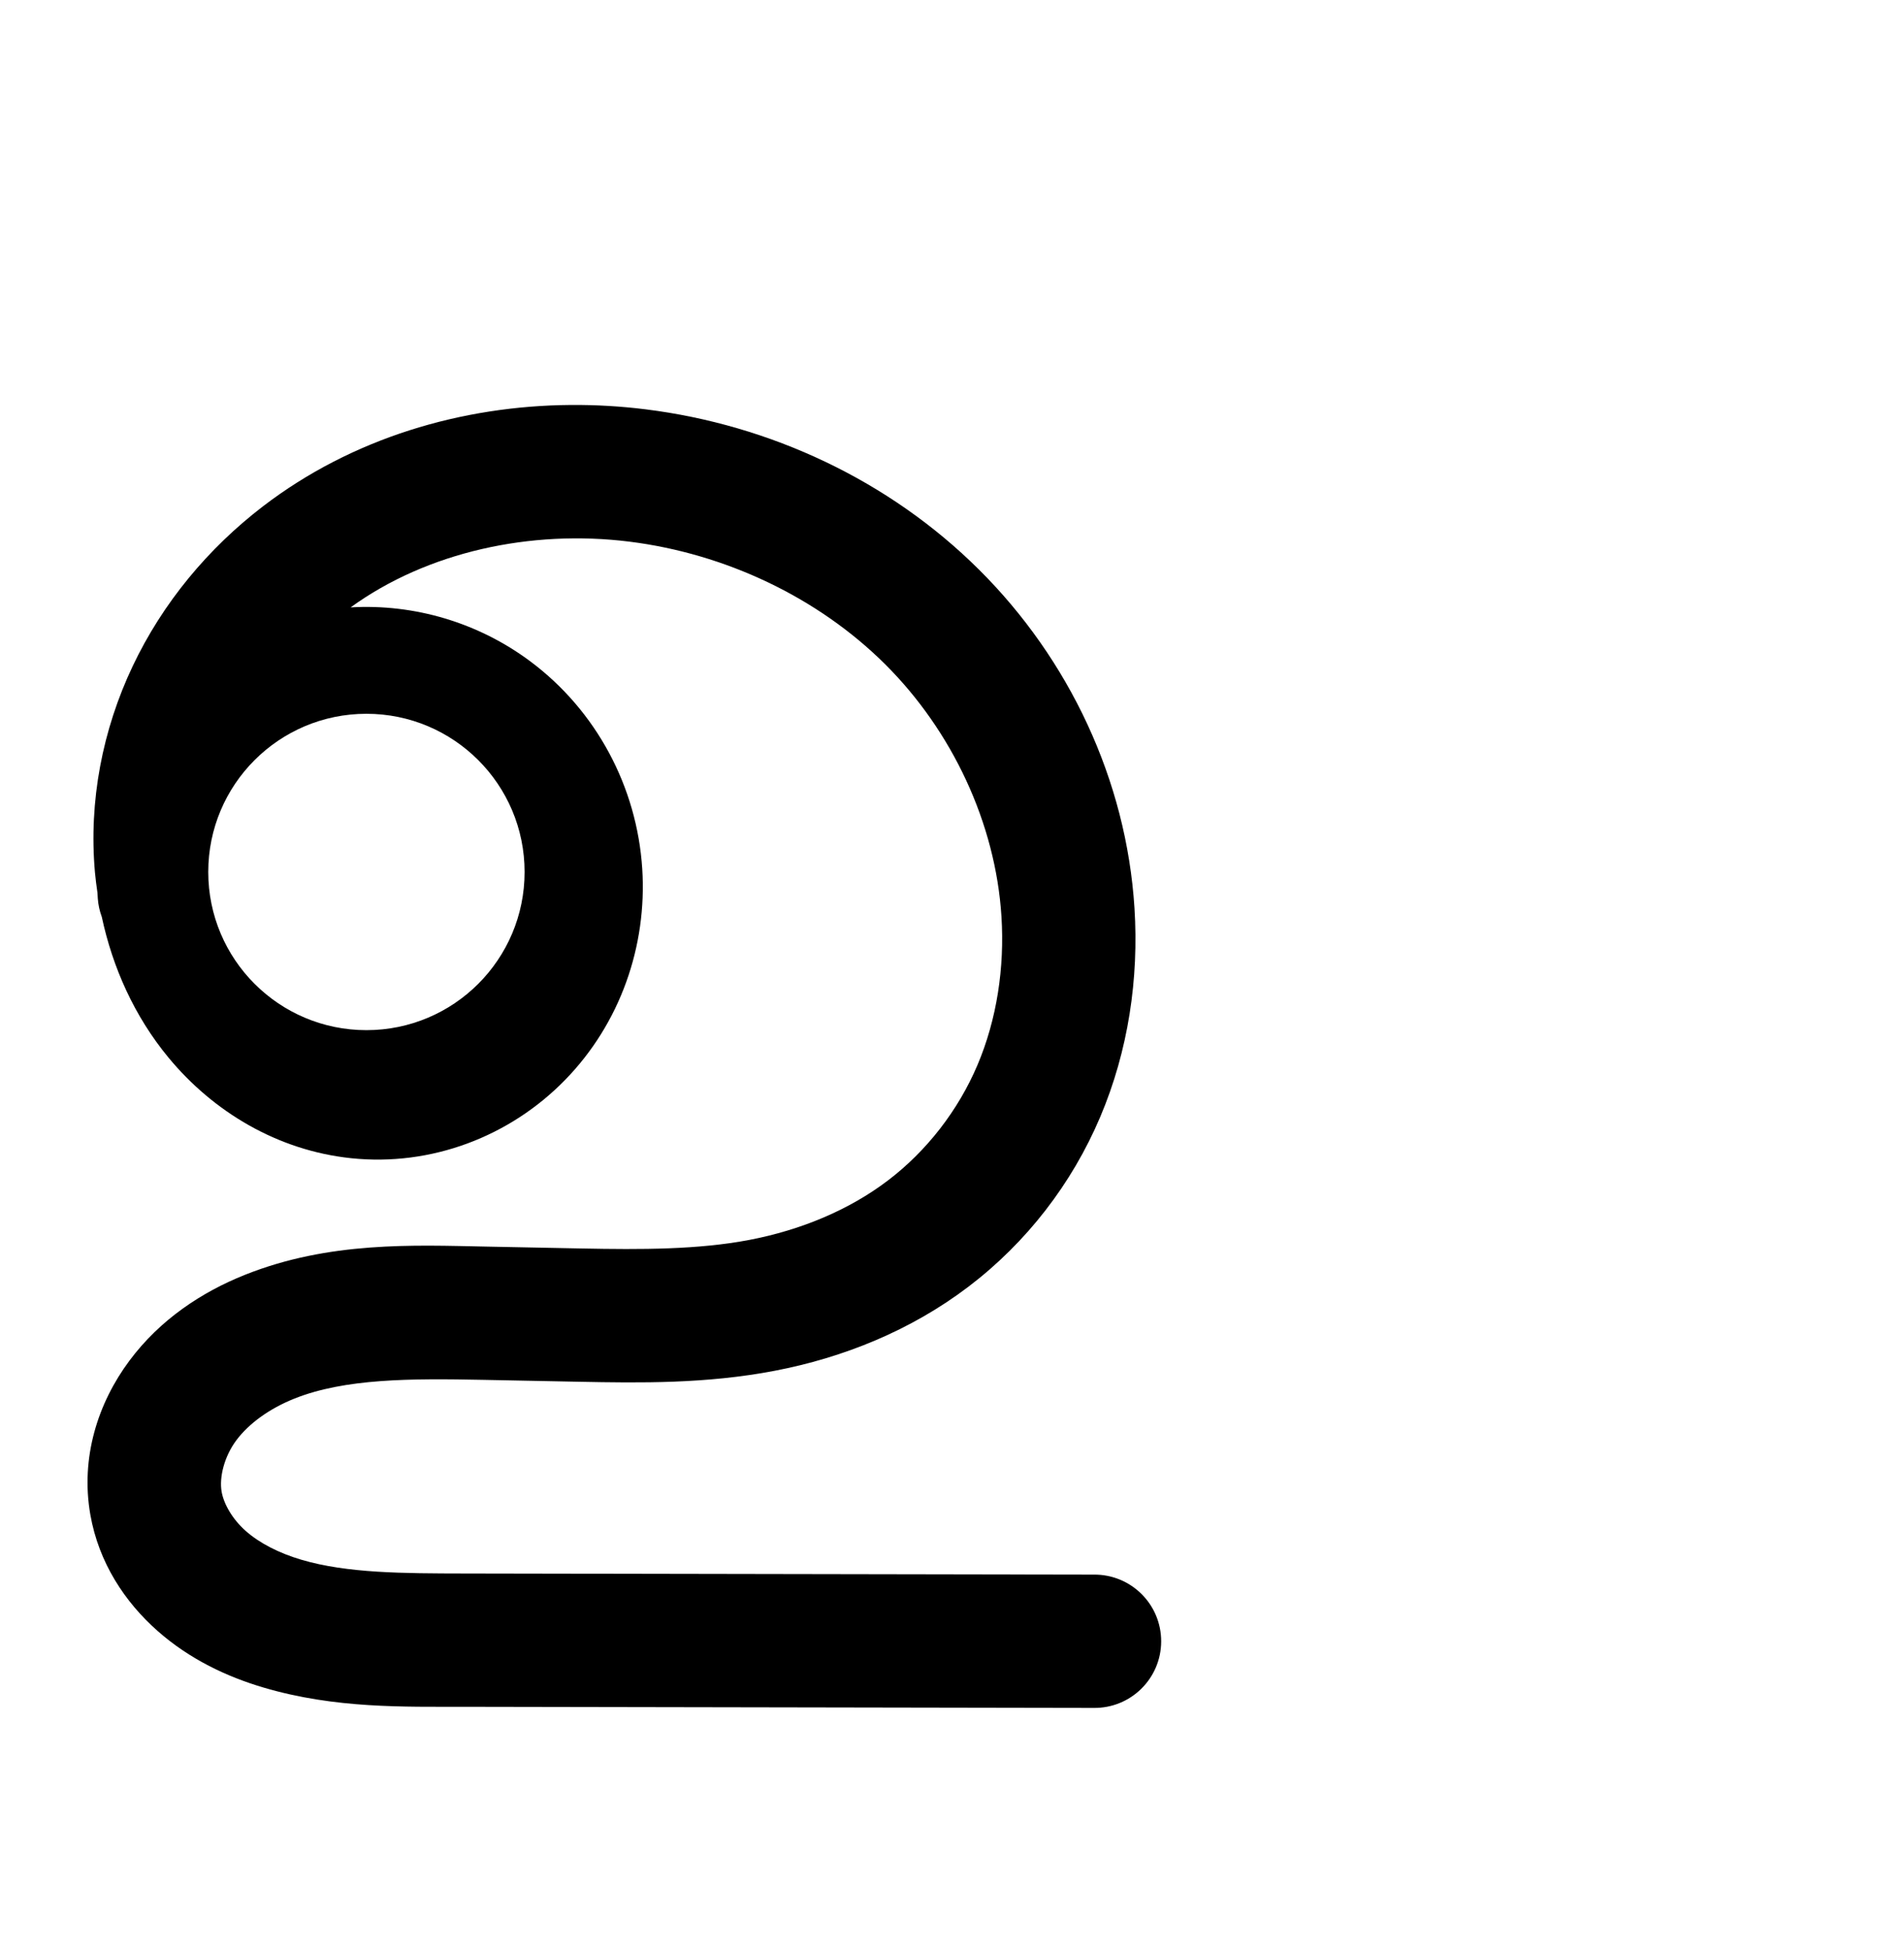 <?xml version="1.0" encoding="UTF-8" standalone="no"?>
<!-- Created with Inkscape (http://www.inkscape.org/) -->

<svg
   xmlns:dc="http://purl.org/dc/elements/1.1/"
   xmlns:cc="http://creativecommons.org/ns#"
   xmlns:rdf="http://www.w3.org/1999/02/22-rdf-syntax-ns#"
   xmlns:svg="http://www.w3.org/2000/svg"
   xmlns="http://www.w3.org/2000/svg"
   xmlns:sodipodi="http://sodipodi.sourceforge.net/DTD/sodipodi-0.dtd"
   xmlns:inkscape="http://www.inkscape.org/namespaces/inkscape"
   width="2000"
   height="2048"
   id="svg2992"
   version="1.1"
   inkscape:version="0.91pre3 r13670"
   sodipodi:docname="ഉ.svg">
  <defs
     id="defs5498">
    <inkscape:path-effect
       is_visible="true"
       id="path-effect4142"
       effect="spiro" />
    <inkscape:path-effect
       is_visible="true"
       id="path-effect4142-0"
       effect="spiro" />
    <inkscape:path-effect
       is_visible="true"
       id="path-effect4142-0-3"
       effect="spiro" />
    <inkscape:path-effect
       is_visible="true"
       id="path-effect4142-0-3-5"
       effect="spiro" />
    <inkscape:path-effect
       is_visible="true"
       id="path-effect4142-0-3-5-7"
       effect="spiro" />
    <inkscape:path-effect
       is_visible="true"
       id="path-effect4142-0-3-5-7-5"
       effect="spiro" />
  </defs>
  <sodipodi:namedview
     inkscape:window-height="851"
     inkscape:window-width="1600"
     inkscape:pageshadow="2"
     inkscape:pageopacity="0.0"
     borderopacity="1.0"
     bordercolor="#666666"
     pagecolor="#ffffff"
     id="base"
     showgrid="true"
     showguides="true"
     inkscape:guide-bbox="true"
     inkscape:zoom="0.32102648"
     inkscape:cx="94.984101"
     inkscape:cy="949.57794"
     inkscape:window-x="1599"
     inkscape:window-y="-1"
     inkscape:current-layer="layer1-9"
     inkscape:window-maximized="1">
    <sodipodi:guide
       orientation="horizontal"
       position="0,600"
       id="guide5596" />
    <inkscape:grid
       type="xygrid"
       id="grid3769"
       empspacing="3"
       visible="true"
       enabled="true"
       snapvisiblegridlinesonly="true"
       spacingx="4px"
       units="px"
       dotted="true"
       spacingy="4px" />
    <sodipodi:guide
       orientation="0,1"
       position="-1040,1600"
       id="guide2985" />
  </sodipodi:namedview>
  <g
     inkscape:label="Layer 1"
     inkscape:groupmode="layer"
     id="layer1"
     transform="translate(0,1048)">
    <g
       id="layer1-9"
       inkscape:label="Layer 1"
       transform="translate(-3772.488,-2164.858)">
      <path
         sodipodi:nodetypes="caaaaaassasc"
         inkscape:connector-curvature="0"
         inkscape:original-d="m 2294.6984,2068.3538 c 0,0 67.7244,-208.8065 157.6932,-223.3542 112.2685,-18.1536 265.9109,89.1004 274.5898,202.4955 8.2476,107.7611 -120.6035,233.4213 -228.6225,229.9044 -104.721,-3.4096 -215.3644,-132.4148 -206.6746,-236.8303 17.8924,-214.9918 284.8622,-421.97 500.2965,-410.5826 214.4039,11.3329 463.0842,244.4119 452.052,458.8315 -11.381,221.1979 -354.6536,426.1084 -512.459,422.9755 l -100.1701,-1.9887 c -303.5188,-6.0257 -352.4364,66.7509 -345.3449,199.5049 6.3135,118.1891 84.6285,143.4218 324.6281,143.8514 l 660.2645,1.1819"
         inkscape:path-effect="#path-effect4142-0-3-5-7"
         id="path4140-7-5-3-6"
         d="m 2294.698,2068.354 c -4.073,-49.313 9.722,-99.91 38.261,-140.332 28.538,-40.422 71.601,-70.356 119.433,-83.022 62.815,-16.635 132.815,-2.59 184.925,36.23 52.11,38.82 85.498,101.418 89.665,166.265 3.945,61.379 -18.304,124.353 -61.249,168.383 -42.945,44.031 -106.202,67.932 -167.373,61.521 -56.481,-5.919 -109.053,-36.893 -145.218,-80.679 -36.165,-43.786 -56.421,-99.585 -61.456,-156.151 -5.483,-61.597 6.649,-124.446 33.145,-180.323 26.496,-55.877 67.15,-104.751 116.247,-142.35 98.195,-75.198 228.176,-103.225 350.904,-87.91 115.53,14.417 226.639,66.381 309.213,148.457 82.574,82.076 135.521,194.179 142.839,310.375 4.018,63.8 -5.629,128.727 -30.589,187.579 -24.96,58.852 -65.36,111.11 -116.261,149.784 -50.901,38.674 -111.703,63.327 -174.488,75.349 -62.786,12.022 -127.207,11.532 -191.121,10.263 l -100.17,-1.989 c -76.329,-1.515 -155.191,-3.6 -226.08,24.74 -35.444,14.17 -68.289,36.383 -91.079,67.006 -22.789,30.623 -34.765,70.157 -28.186,107.758 5.551,31.73 23.886,60.428 48.045,81.735 24.158,21.307 53.882,35.648 84.773,44.778 61.782,18.26 127.387,17.224 191.81,17.339 l 660.264,1.182"
         style="fill:none;fill-rule:evenodd;stroke:#000000;stroke-width:140;stroke-linecap:round;stroke-linejoin:round;stroke-miterlimit:4;stroke-dasharray:none;stroke-opacity:1" />
      <path
         id="path4144"
         style="opacity:1;fill:#000000;fill-opacity:1;fill-rule:evenodd;stroke:none;stroke-width:50;stroke-linecap:round;stroke-linejoin:round;stroke-miterlimit:4;stroke-dasharray:none;stroke-opacity:1"
         d="m 4323.526,2032.657 c 0,91.757 -74.384,166.141 -166.141,166.141 -91.757,0 -166.141,-74.384 -166.141,-166.141 0,-91.757 74.384,-166.141 166.141,-166.141 91.757,0 166.141,74.384 166.141,166.141 z M 4372,1542.176 c -114.517,0.864 -229.612,34.729 -323.215,106.41 -57.537,44.062 -105.334,101.289 -136.936,167.934 -31.658,66.763 -46.286,141.653 -39.621,216.522 0.632,7.102 1.587,14.198 2.611,21.287 0.123,2.018 0.199,4.035 0.365,6.053 0.47,6.651 1.887,13.201 4.209,19.451 11.33,52.895 34,104.113 70.025,147.731 47.054,56.97 114.714,97.632 191.893,105.721 84.084,8.812 166.687,-22.701 224.781,-82.264 57.801,-59.262 86.216,-140.499 80.994,-221.748 -5.517,-85.848 -48.17,-166.112 -117.703,-217.912 -54.469,-40.577 -121.495,-60.479 -188.598,-56.594 80.581,-58.455 189.429,-81.949 292.775,-69.053 100.493,12.54 197.75,58.285 268.533,128.643 70.582,70.157 116.16,167.252 122.324,265.127 3.389,53.812 -4.904,108.066 -25.17,155.85 -20.174,47.569 -53.245,90.287 -94.166,121.379 -40.93,31.098 -91.679,52.067 -145.303,62.334 -53.755,10.292 -113.231,10.285 -176.568,9.027 l -100.17,-1.988 c -76.012,-1.509 -164.851,-5.694 -253.455,29.729 -45.017,17.998 -88.906,46.755 -121.248,90.213 -33.005,44.349 -51.483,101.602 -40.984,161.613 8.826,50.446 36.33,91.86 70.695,122.17 33.835,29.842 72.941,48.09 111.234,59.408 75.389,22.282 147.937,20.095 211.525,20.209 l 660.266,1.182 c 39.043,0.618 71.044,-30.825 71.114,-69.873 0.07,-39.048 -31.819,-70.605 -70.864,-70.127 l -660.264,-1.182 c -65.259,-0.117 -123.921,-0.231 -172.096,-14.469 -23.489,-6.942 -43.829,-17.374 -58.31,-30.146 -13.951,-12.305 -23.118,-28.285 -25.395,-41.299 -2.658,-15.191 2.815,-37.008 15.389,-53.904 13.238,-17.787 35.037,-33.456 60.908,-43.799 53.174,-21.258 122.059,-21.274 198.705,-19.752 l 100.17,1.988 c 64.49,1.28 133.857,2.253 205.674,-11.498 71.948,-13.776 142.802,-42.113 203.674,-88.363 60.88,-46.257 108.61,-108.054 138.355,-178.19 29.654,-69.921 40.655,-145.523 36.008,-219.31 -8.472,-134.516 -68.788,-261.626 -163.354,-355.621 -94.364,-93.795 -219.326,-151.978 -349.892,-168.272 -26.094,-3.256 -52.491,-4.815 -78.918,-4.615 z" />
    </g>
  </g>
</svg>
